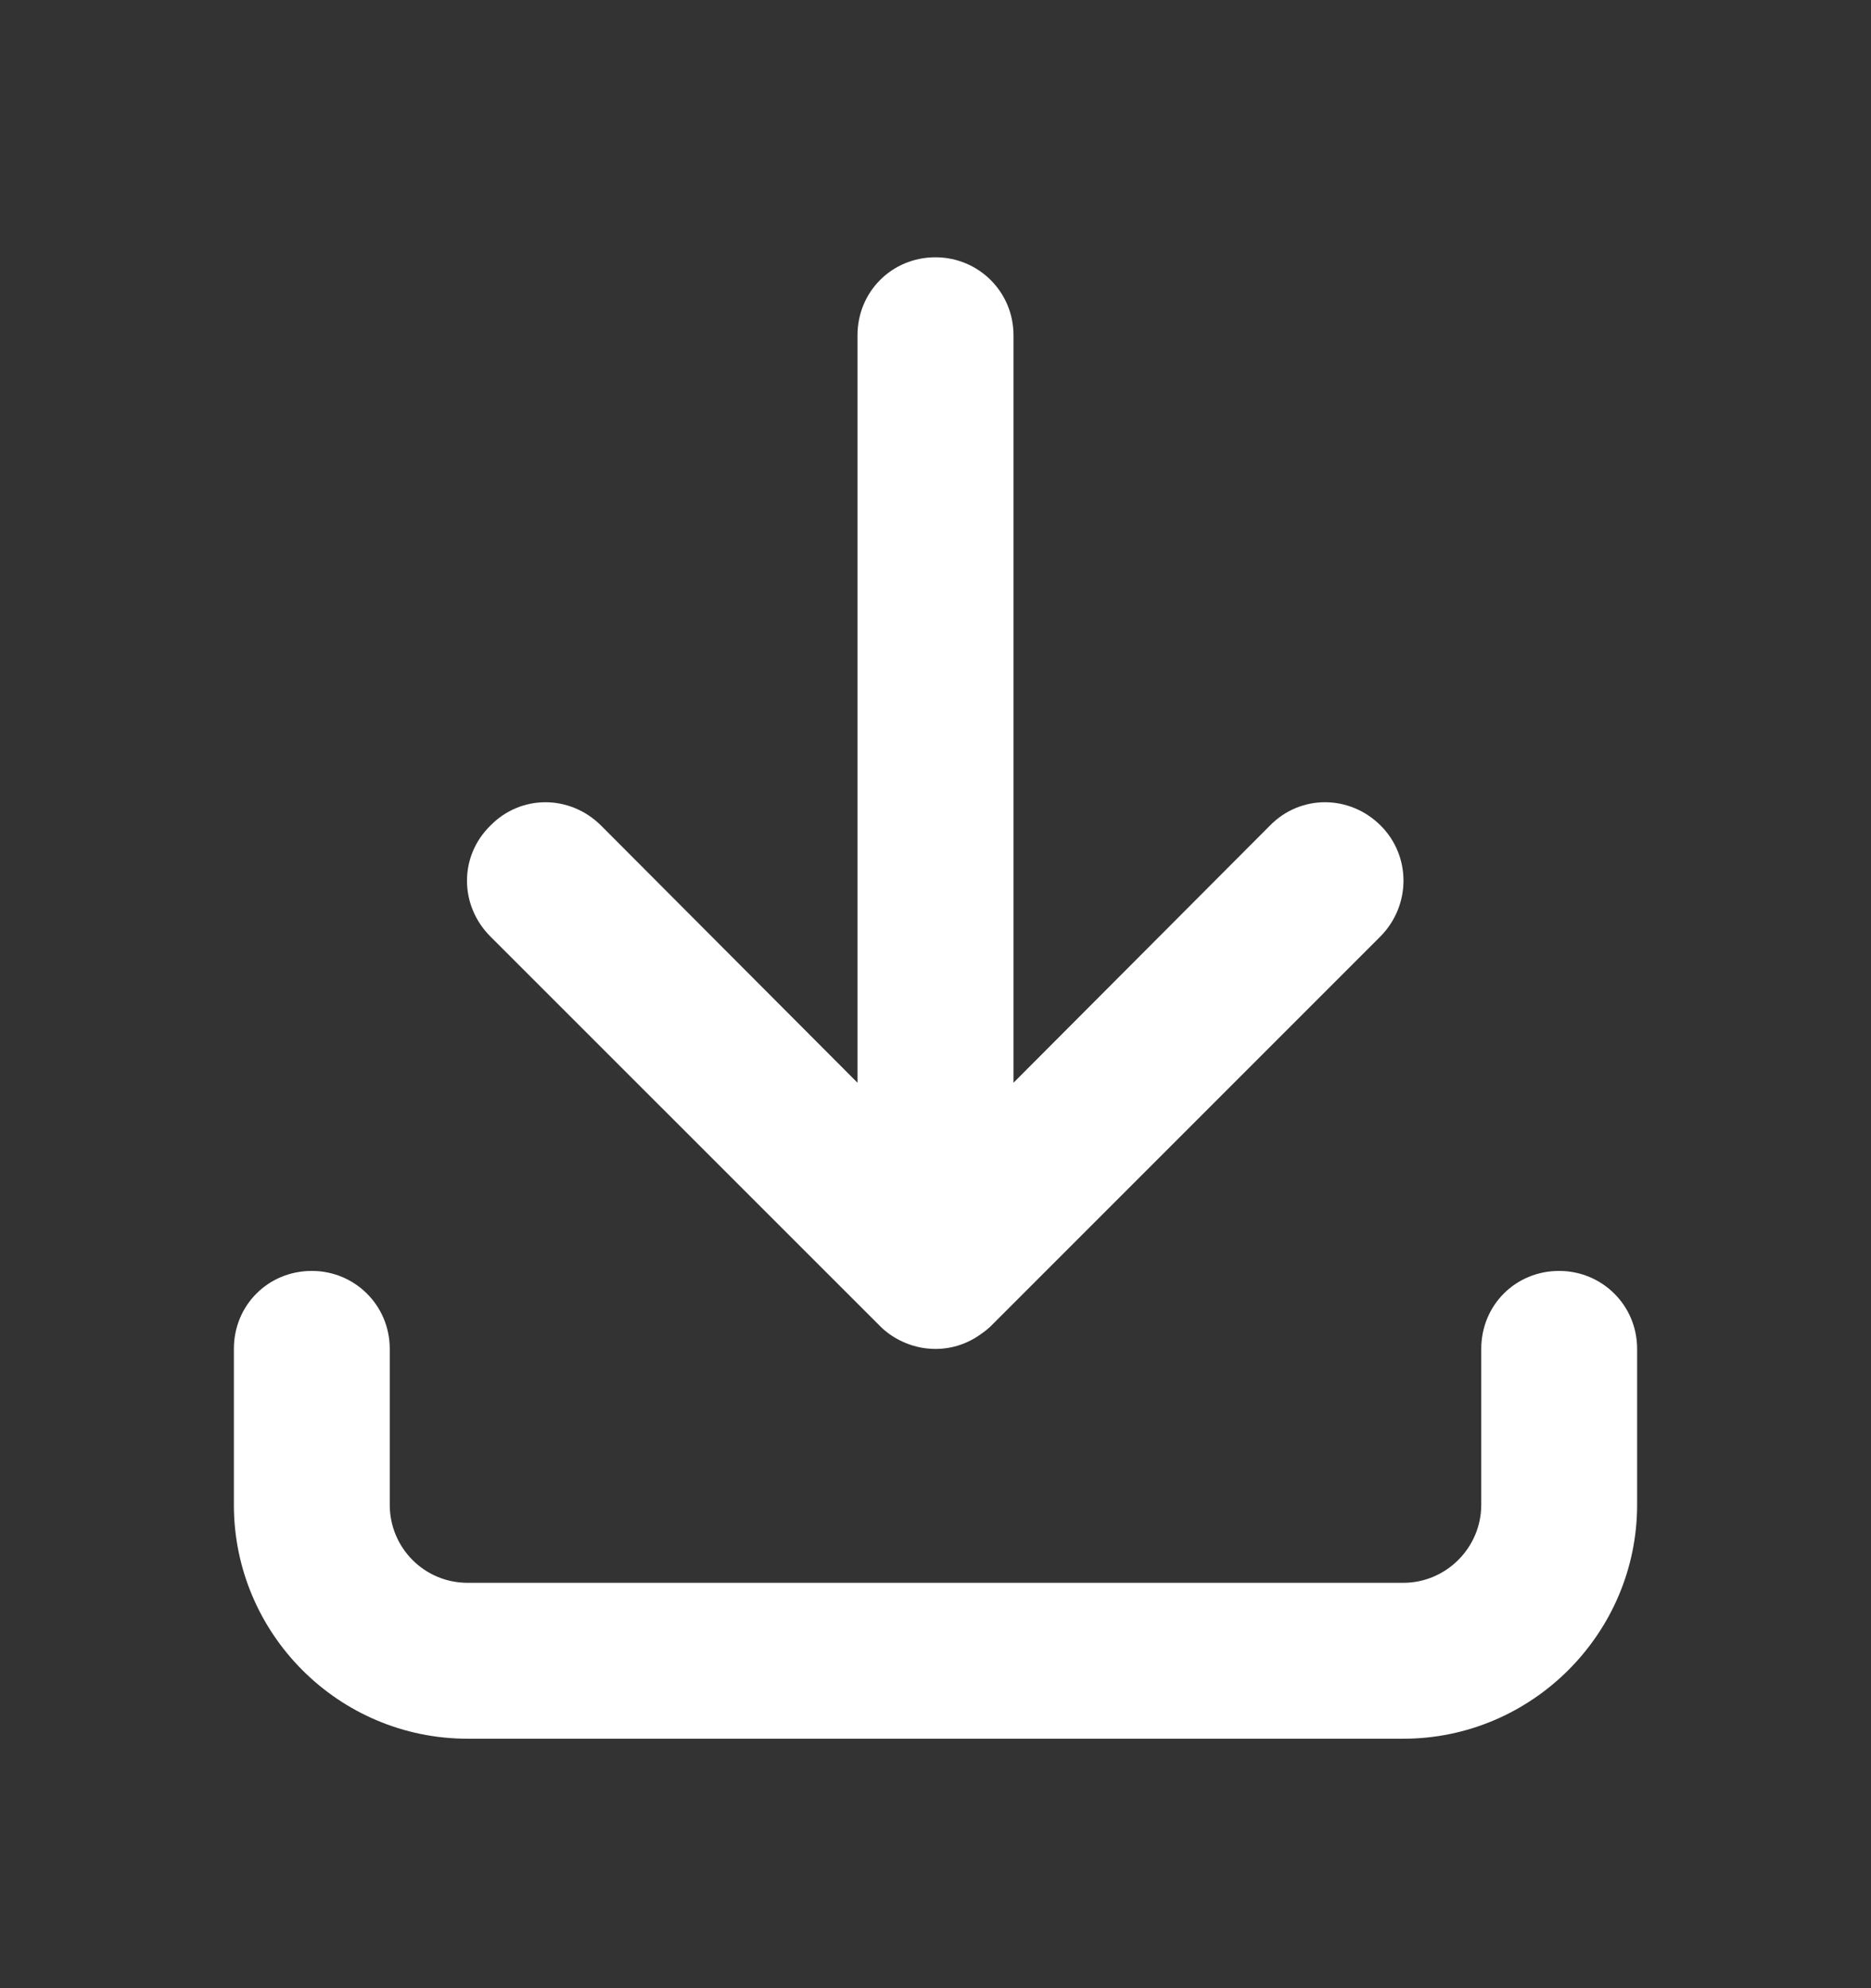 <svg width="16" height="17" viewBox="0 0 16 17" fill="none" xmlns="http://www.w3.org/2000/svg">
<rect x="0" y="0" width="16" height="17" fill="#333333" stroke="none"/>
<path fill-rule="evenodd" clip-rule="evenodd" d="M7.706 11.466C7.794 11.509 7.894 11.534 8 11.534C8.147 11.534 8.284 11.485 8.394 11.403C8.422 11.384 8.449 11.362 8.473 11.339L11.807 8.005C12.067 7.739 12.067 7.319 11.807 7.059C11.54 6.793 11.12 6.793 10.86 7.059L8.667 9.258V2.867C8.667 2.494 8.367 2.2 8 2.2C7.627 2.2 7.333 2.494 7.333 2.867V9.258L5.14 7.059C4.873 6.793 4.453 6.793 4.193 7.06C3.927 7.32 3.927 7.74 4.193 8.007L7.527 11.34C7.578 11.391 7.639 11.434 7.706 11.466ZM14 12.867C14 13.967 13.1 14.867 12 14.867H4C2.893 14.867 2 13.967 2 12.867V11.534C2 11.16 2.293 10.867 2.667 10.867C3.033 10.867 3.333 11.16 3.333 11.534V12.867C3.333 13.233 3.627 13.534 4 13.534H12C12.367 13.534 12.667 13.233 12.667 12.867V11.534C12.667 11.16 12.96 10.867 13.333 10.867C13.7 10.867 14 11.16 14 11.534V12.867Z" fill="white"/>
</svg>

